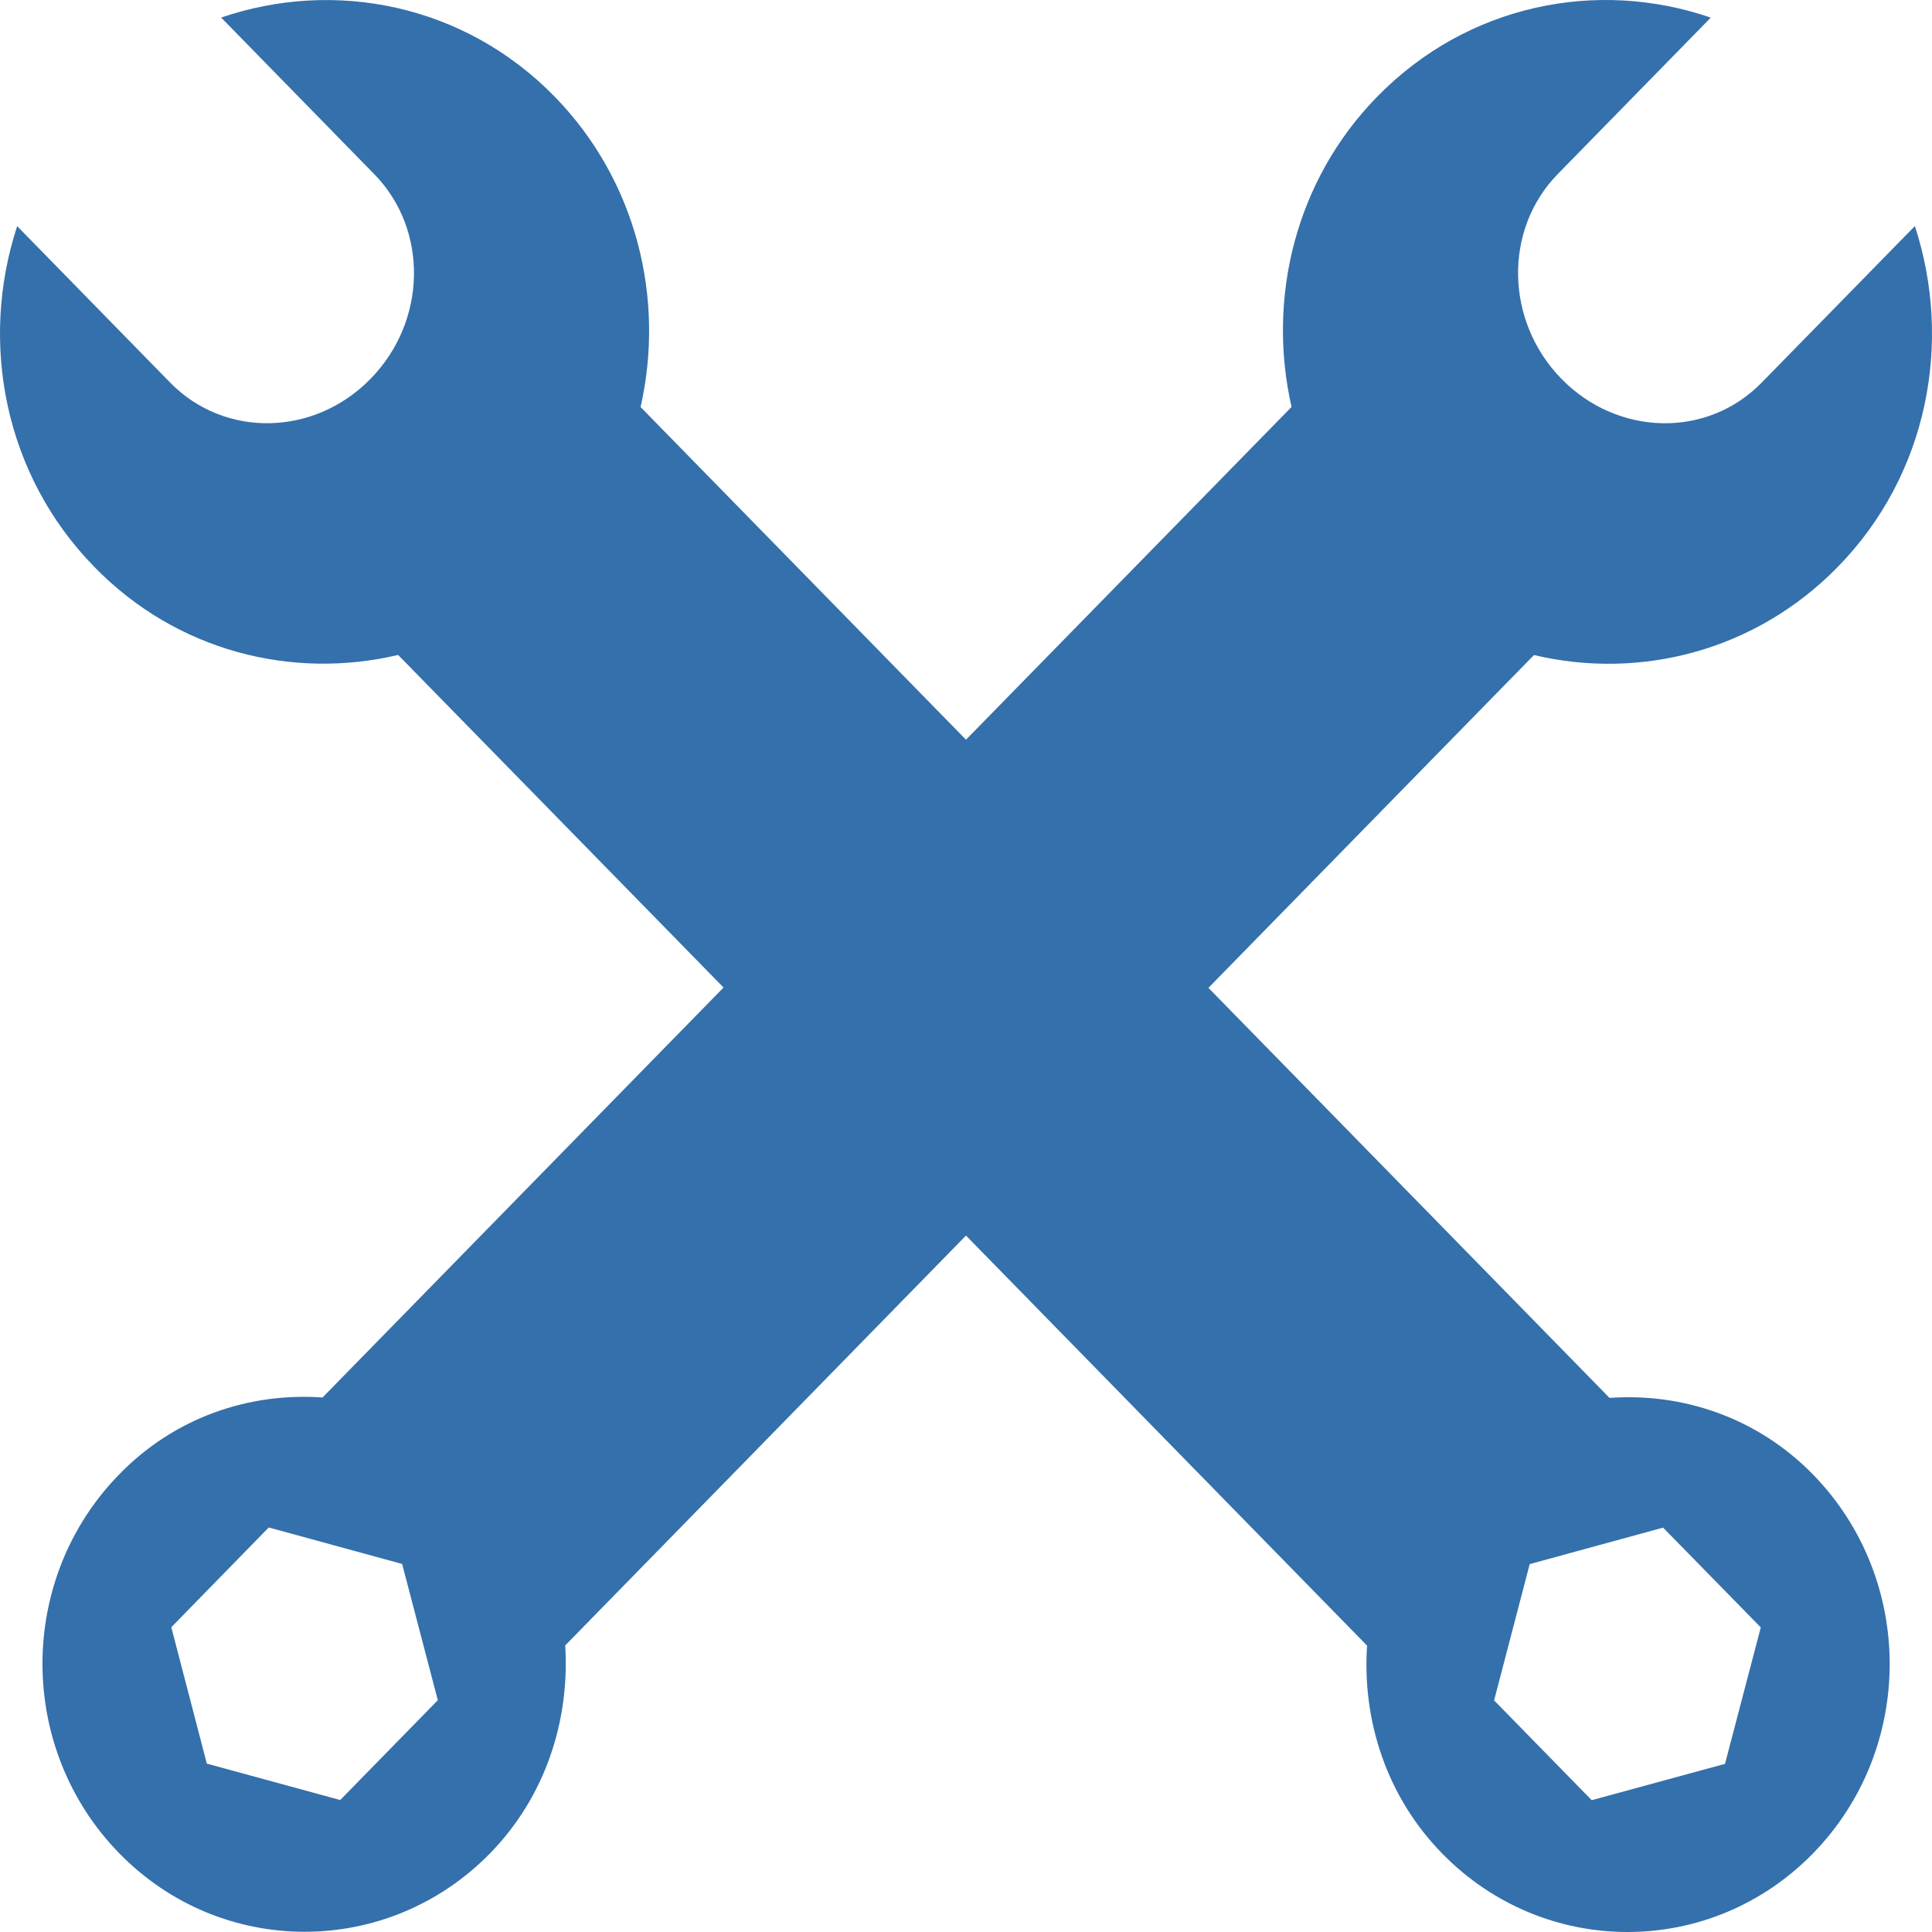 <svg width="96" height="96" viewBox="0 0 96 96" fill="none" xmlns="http://www.w3.org/2000/svg">
<g id="Group">
<path id="Vector" d="M79.976 69.461L60.046 49.086L76.222 32.549C81.475 33.795 87.214 32.365 91.315 28.173C95.803 23.589 97.034 16.998 95.149 11.233L87.533 19.015C84.838 21.777 80.391 21.691 77.586 18.823C74.792 15.963 74.704 11.416 77.395 8.658L85.007 0.876C79.38 -1.063 72.935 0.204 68.44 4.796C64.347 8.976 62.953 14.843 64.176 20.221L47.999 36.755L31.83 20.225C33.05 14.851 31.643 8.983 27.554 4.795C23.07 0.207 16.627 -1.055 10.988 0.872L18.6 8.658C21.298 11.412 21.218 15.963 18.409 18.827C15.611 21.687 11.171 21.773 8.466 19.022L0.853 11.237C-1.036 16.994 0.199 23.59 4.695 28.177C8.779 32.366 14.518 33.787 19.783 32.544L35.952 49.07L16.026 69.441C12.399 69.184 8.693 70.415 5.931 73.254C0.837 78.453 0.837 86.887 5.931 92.094C11.008 97.288 19.261 97.288 24.347 92.094C27.117 89.262 28.316 85.469 28.085 81.761L47.999 61.395L67.929 81.77C67.682 85.477 68.89 89.27 71.659 92.098C76.741 97.301 84.998 97.301 90.083 92.098C95.169 86.899 95.169 78.466 90.083 73.263C87.313 70.431 83.603 69.201 79.976 69.461ZM16.905 89.442L10.277 87.633L8.512 80.857L13.354 75.899L19.982 77.712L21.755 84.483L16.905 89.442ZM85.715 87.645L79.091 89.45L74.241 84.491L76.01 77.72L82.638 75.907L87.492 80.865L85.715 87.645Z" fill="#3470AB"/>
</g>
</svg>
